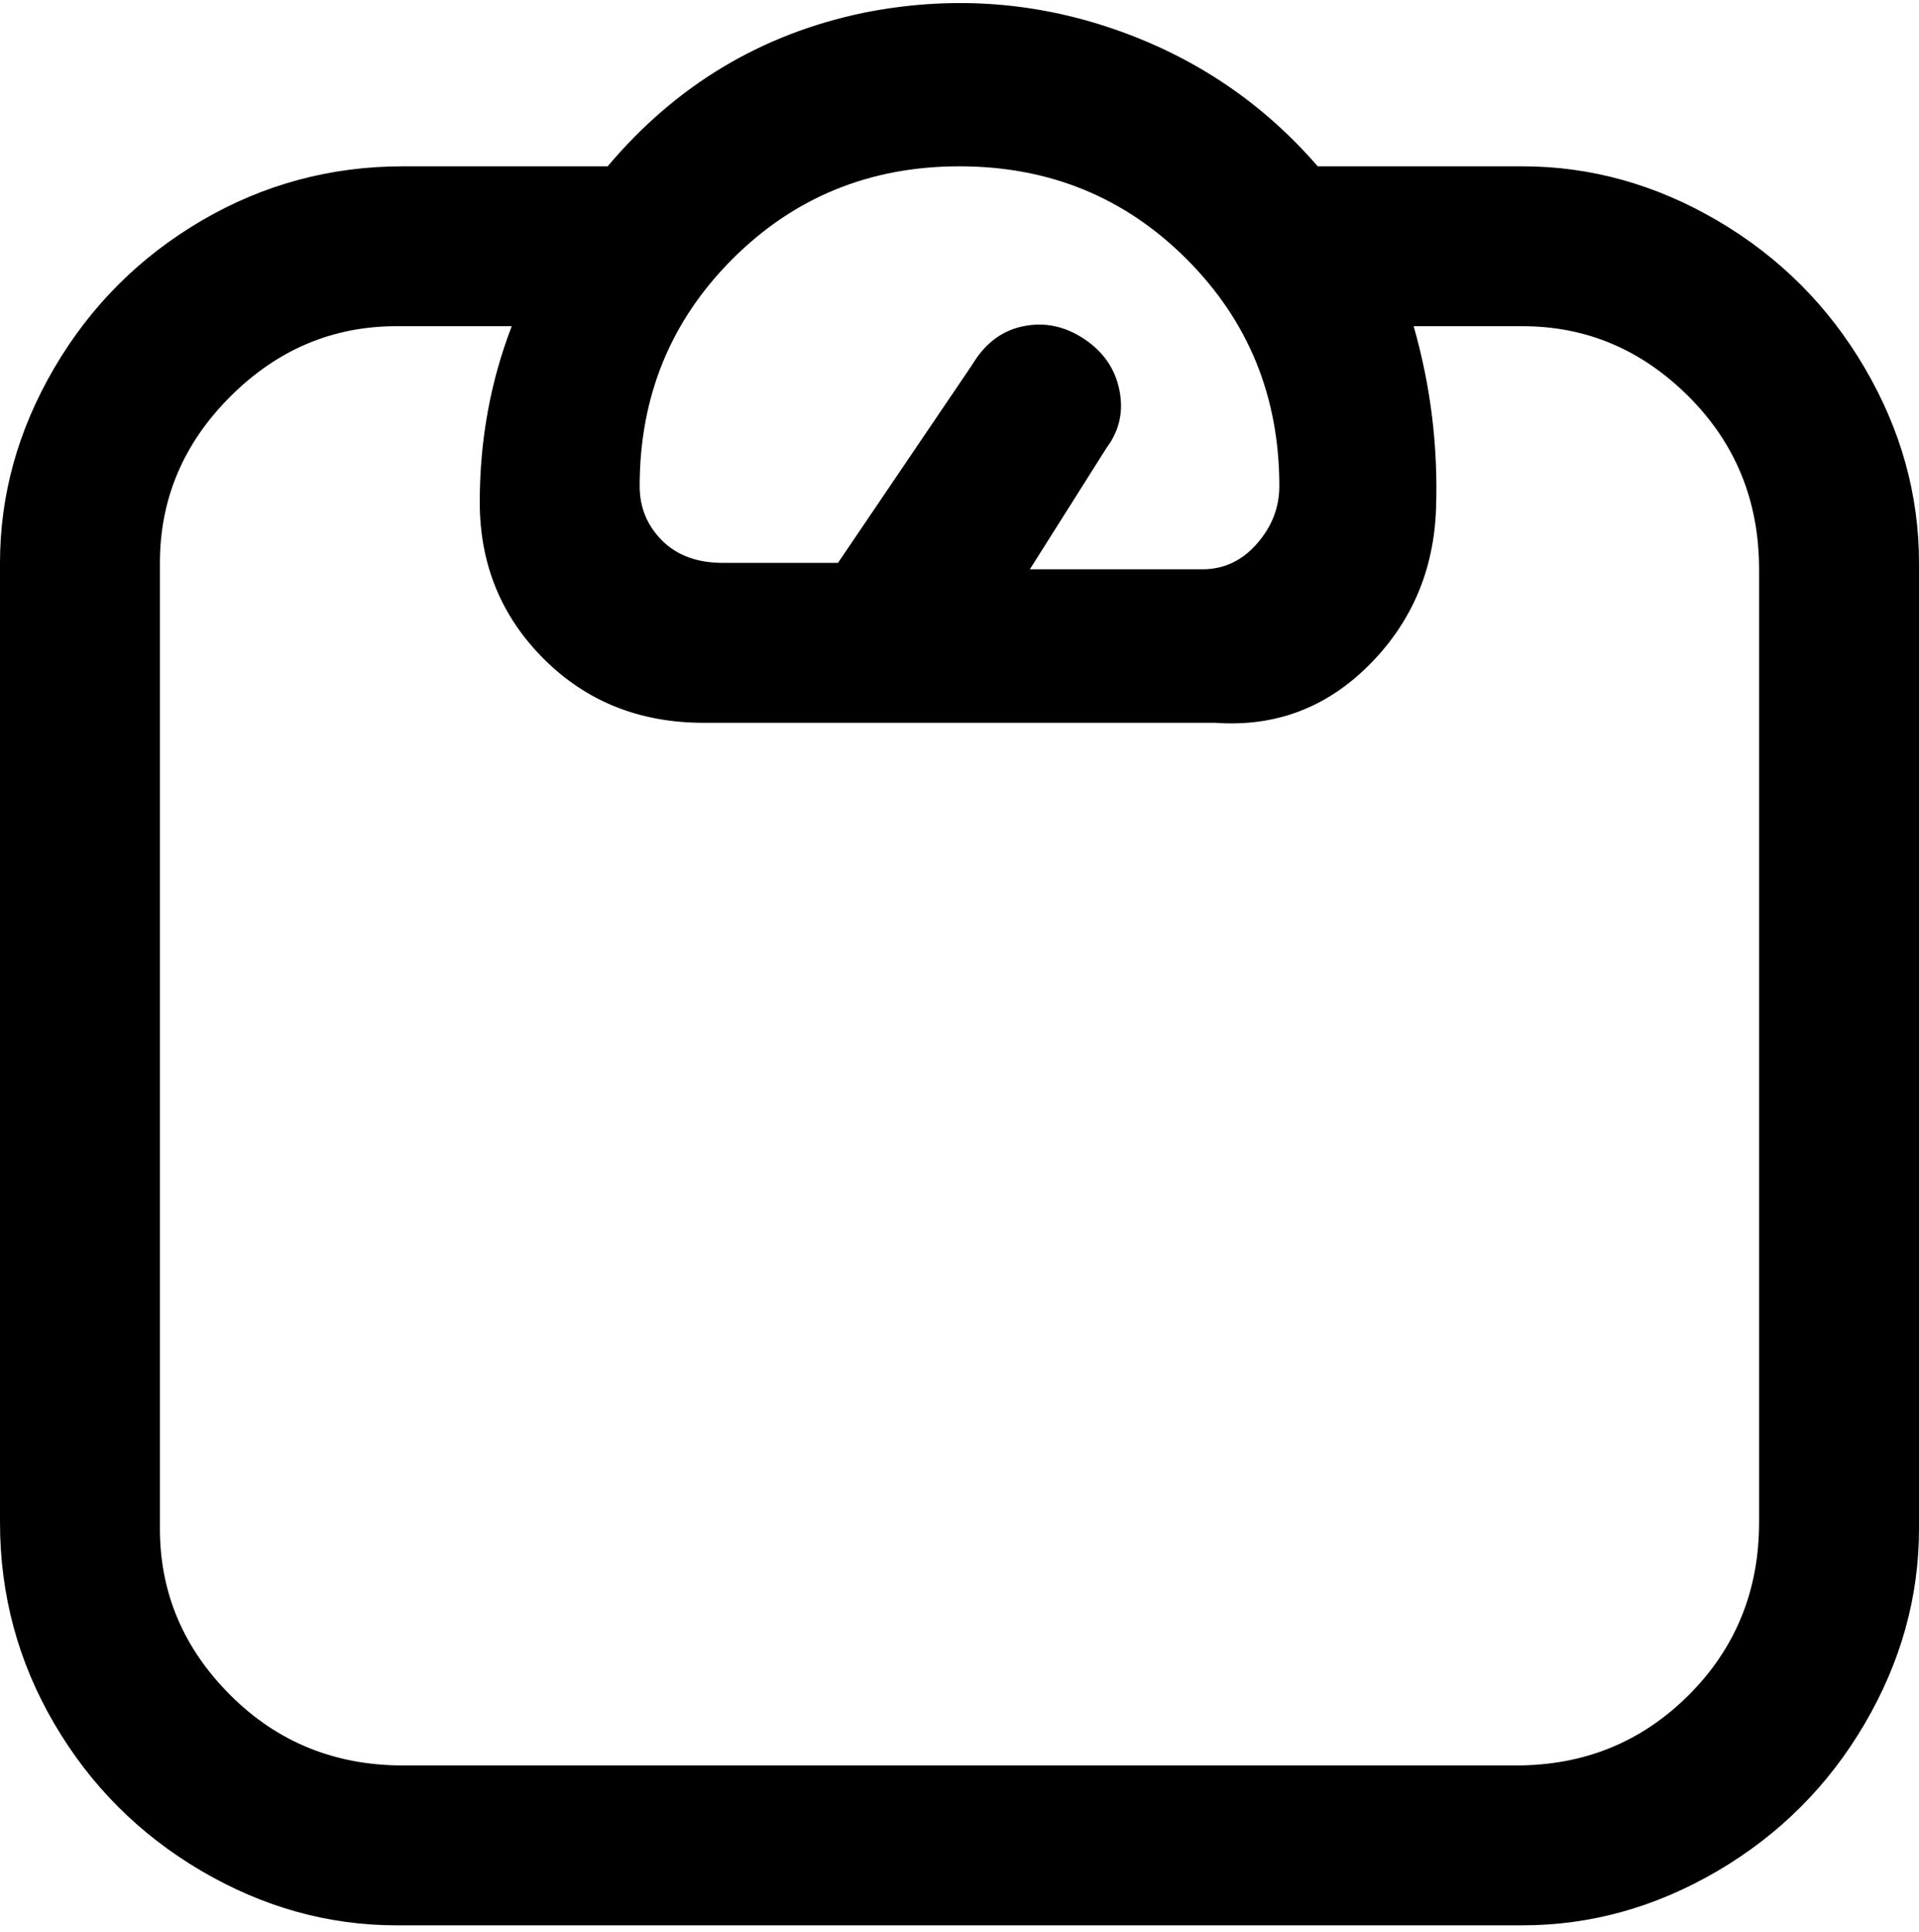 <svg viewBox="0 0 300 302.001" xmlns="http://www.w3.org/2000/svg"><path d="M238 26h-32q-13-15-32-21.5T135 2q-24 5-40 24H63q-17 0-31.5 8.5t-23 23Q0 72 0 88v150q0 17 8.5 31.5t23 23Q46 301 62 301h176q16 0 30.5-8.5t23-23Q300 255 300 239V88q0-16-8.5-30.5t-23-23Q254 26 238 26zm-88 0q21 0 35.5 14.5T200 76q0 5-3.5 9t-8.5 4h-27l12-19q3-4 2-9t-5.5-8q-4.5-3-9.5-2t-8 6l-21 31h-18q-6 0-9.5-3.5T100 76q0-21 14.5-35.5T150 26zm125 212q0 16-11 27t-27 11H63q-16 0-27-11t-11-26V88q0-15 11-26t26-11h18q-5 13-5 27.5T85 103q10 10 25 10h80q14 1 24-9t10.5-24.5Q225 65 221 51h17q15 0 26 11t11 27v149z"/></svg>